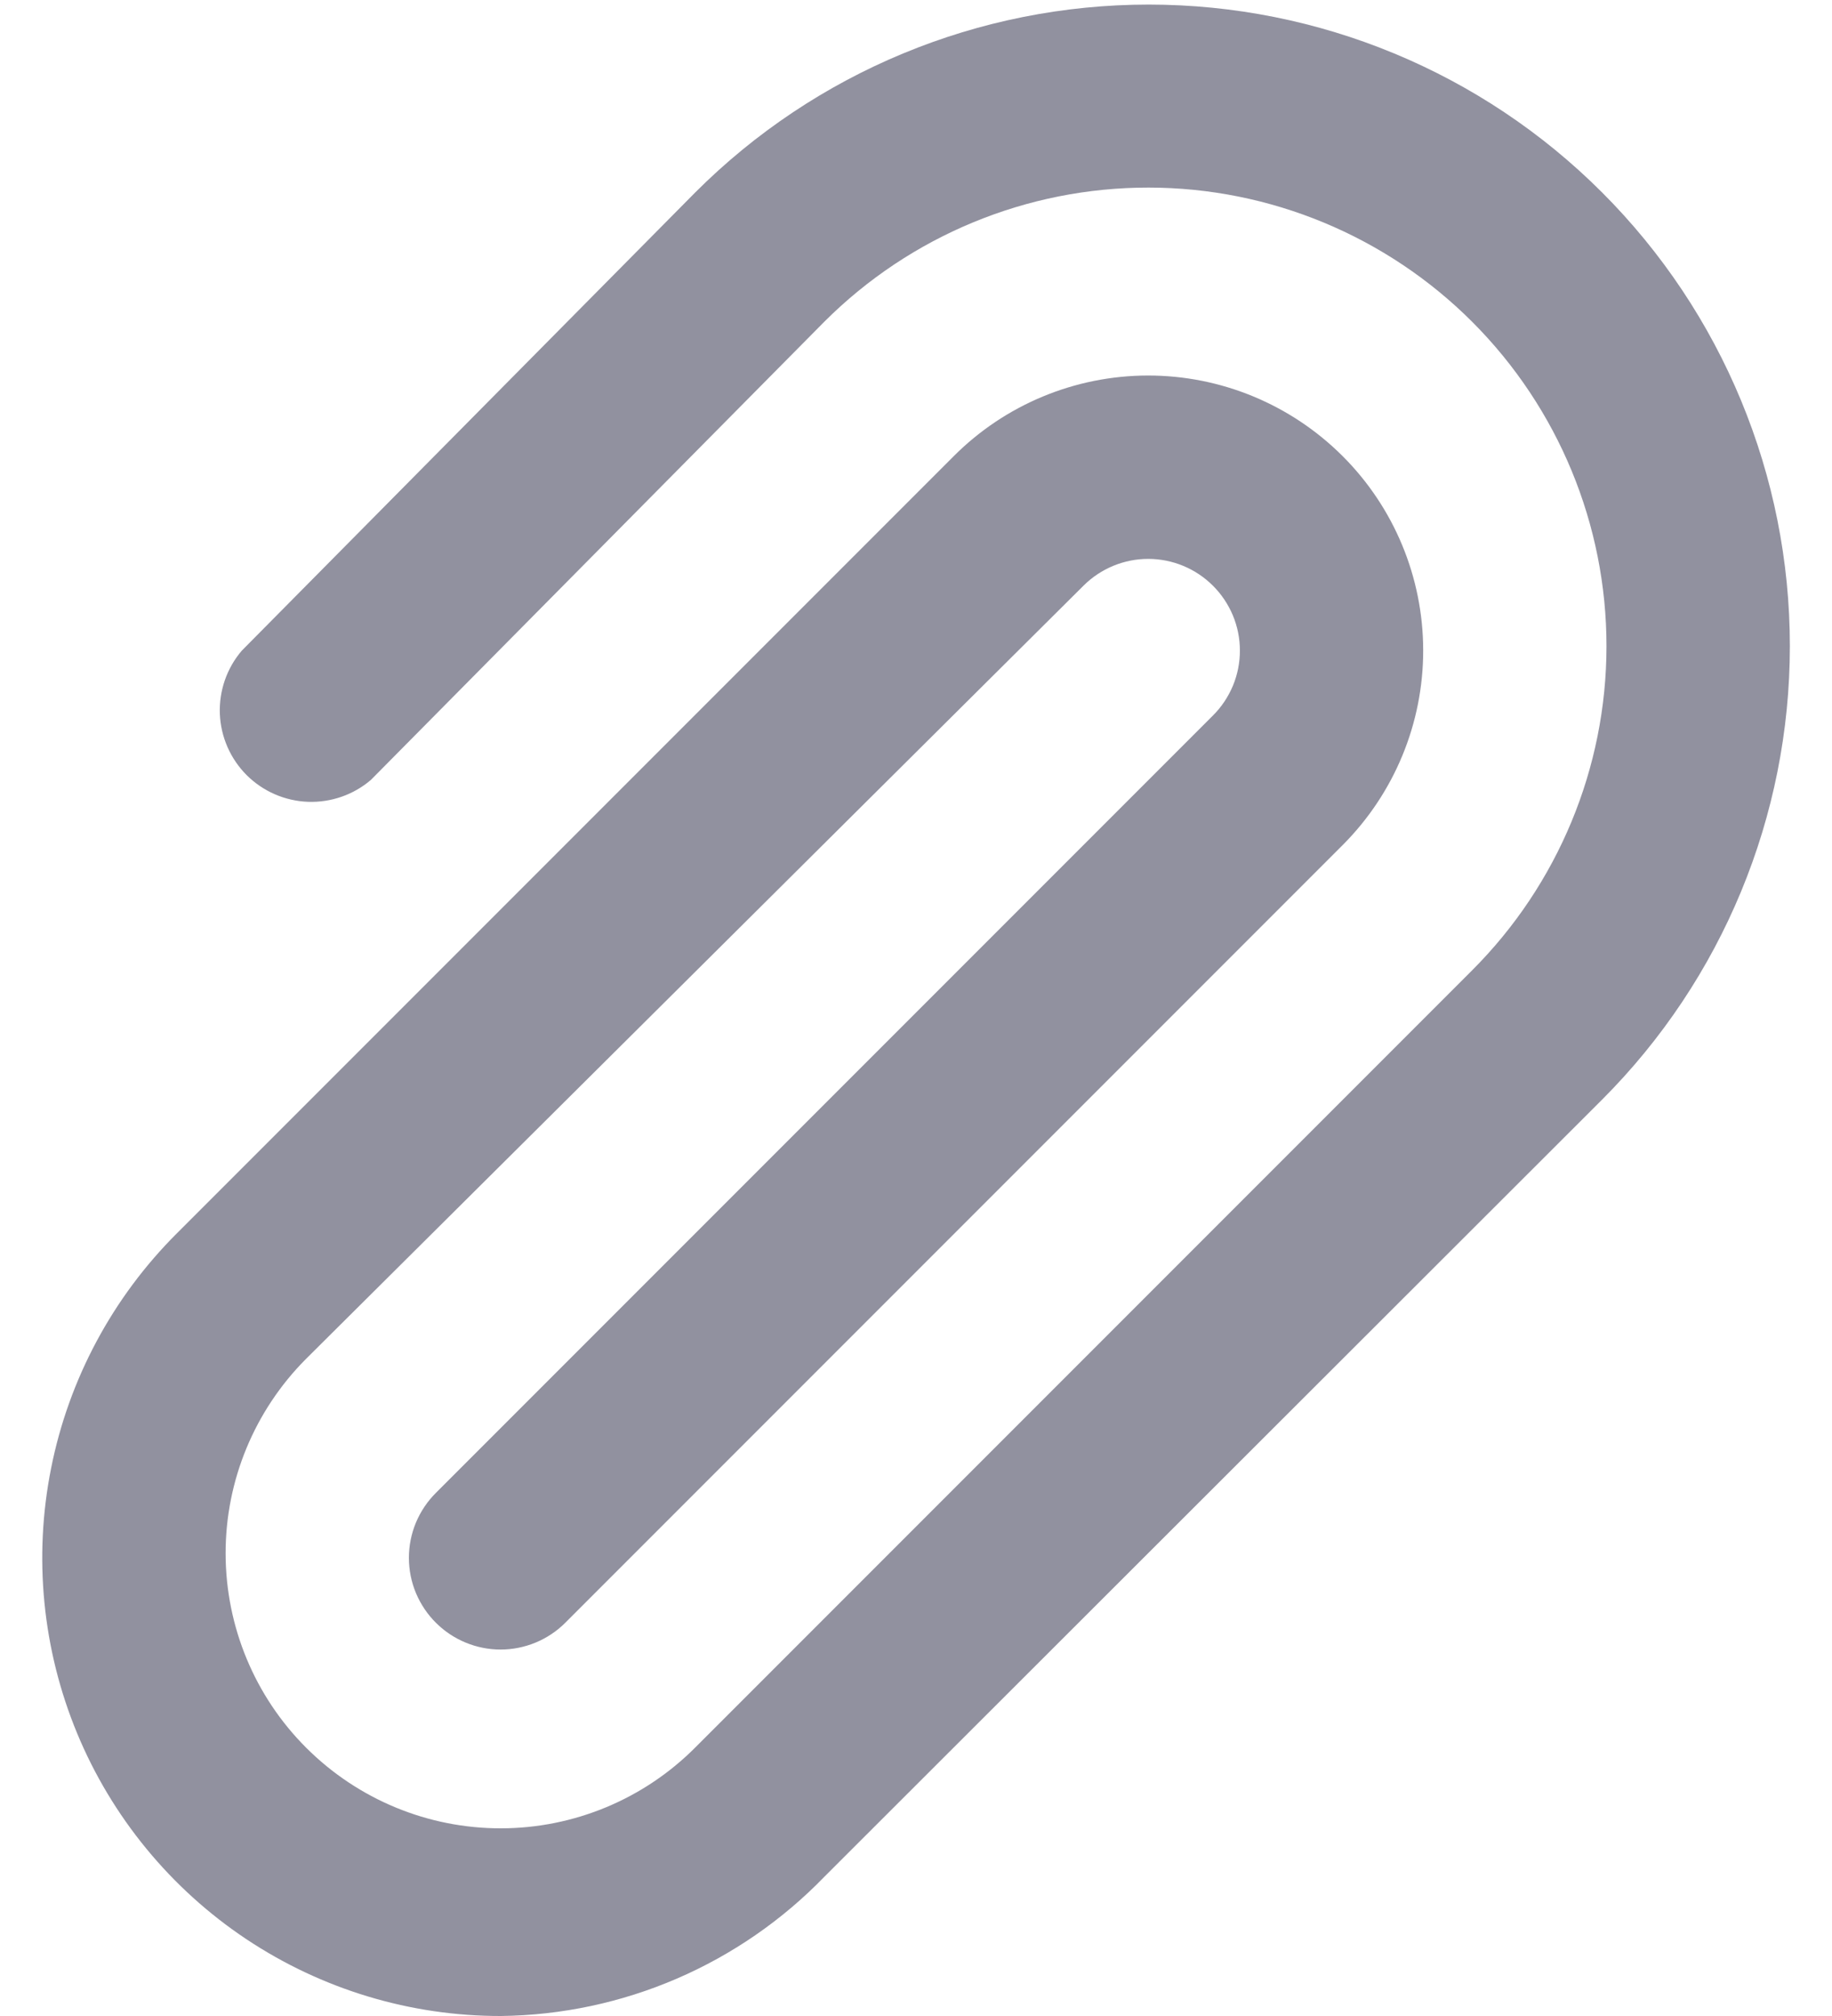 <svg width="20" height="22" viewBox="0 0 20 22" fill="none" xmlns="http://www.w3.org/2000/svg">
<path d="M5.47 22C4.48 22.002 3.511 21.709 2.687 21.16C1.864 20.611 1.221 19.829 0.842 18.915C0.463 18 0.364 16.993 0.558 16.022C0.751 15.051 1.229 14.159 1.93 13.46L10.41 4.98C10.972 4.416 11.735 4.099 12.531 4.098C13.328 4.097 14.091 4.413 14.655 4.975C15.219 5.537 15.536 6.3 15.537 7.096C15.538 7.893 15.222 8.656 14.66 9.22L6.17 17.71C5.983 17.896 5.729 18.001 5.465 18.001C5.201 18.001 4.947 17.896 4.76 17.71C4.666 17.617 4.592 17.506 4.541 17.385C4.49 17.263 4.464 17.132 4.464 17C4.464 16.868 4.49 16.737 4.541 16.615C4.592 16.494 4.666 16.383 4.76 16.29L13.24 7.81C13.334 7.717 13.408 7.606 13.459 7.485C13.51 7.363 13.536 7.232 13.536 7.1C13.536 6.968 13.51 6.837 13.459 6.715C13.408 6.594 13.334 6.483 13.24 6.39C13.053 6.204 12.799 6.099 12.535 6.099C12.271 6.099 12.017 6.204 11.83 6.39L3.34 14.83C2.778 15.394 2.462 16.157 2.463 16.953C2.464 17.75 2.781 18.513 3.345 19.075C3.909 19.637 4.672 19.953 5.469 19.952C6.265 19.951 7.028 19.634 7.59 19.07L16.07 10.59C17.009 9.652 17.537 8.38 17.538 7.054C17.539 5.727 17.012 4.454 16.075 3.515C15.137 2.576 13.865 2.048 12.539 2.047C11.212 2.046 9.939 2.572 9 3.51L4.05 8.51C3.859 8.674 3.613 8.759 3.361 8.75C3.109 8.74 2.871 8.636 2.692 8.458C2.514 8.279 2.41 8.041 2.4 7.789C2.391 7.537 2.476 7.291 2.64 7.1L7.59 2.1C8.903 0.787 10.683 0.05 12.54 0.05C14.397 0.05 16.177 0.787 17.49 2.1C18.803 3.413 19.54 5.193 19.54 7.05C19.54 8.907 18.803 10.687 17.49 12L9 20.48C8.541 20.954 7.993 21.332 7.387 21.593C6.781 21.854 6.13 21.992 5.47 22V22Z" fill="#91919F"/>
</svg>
